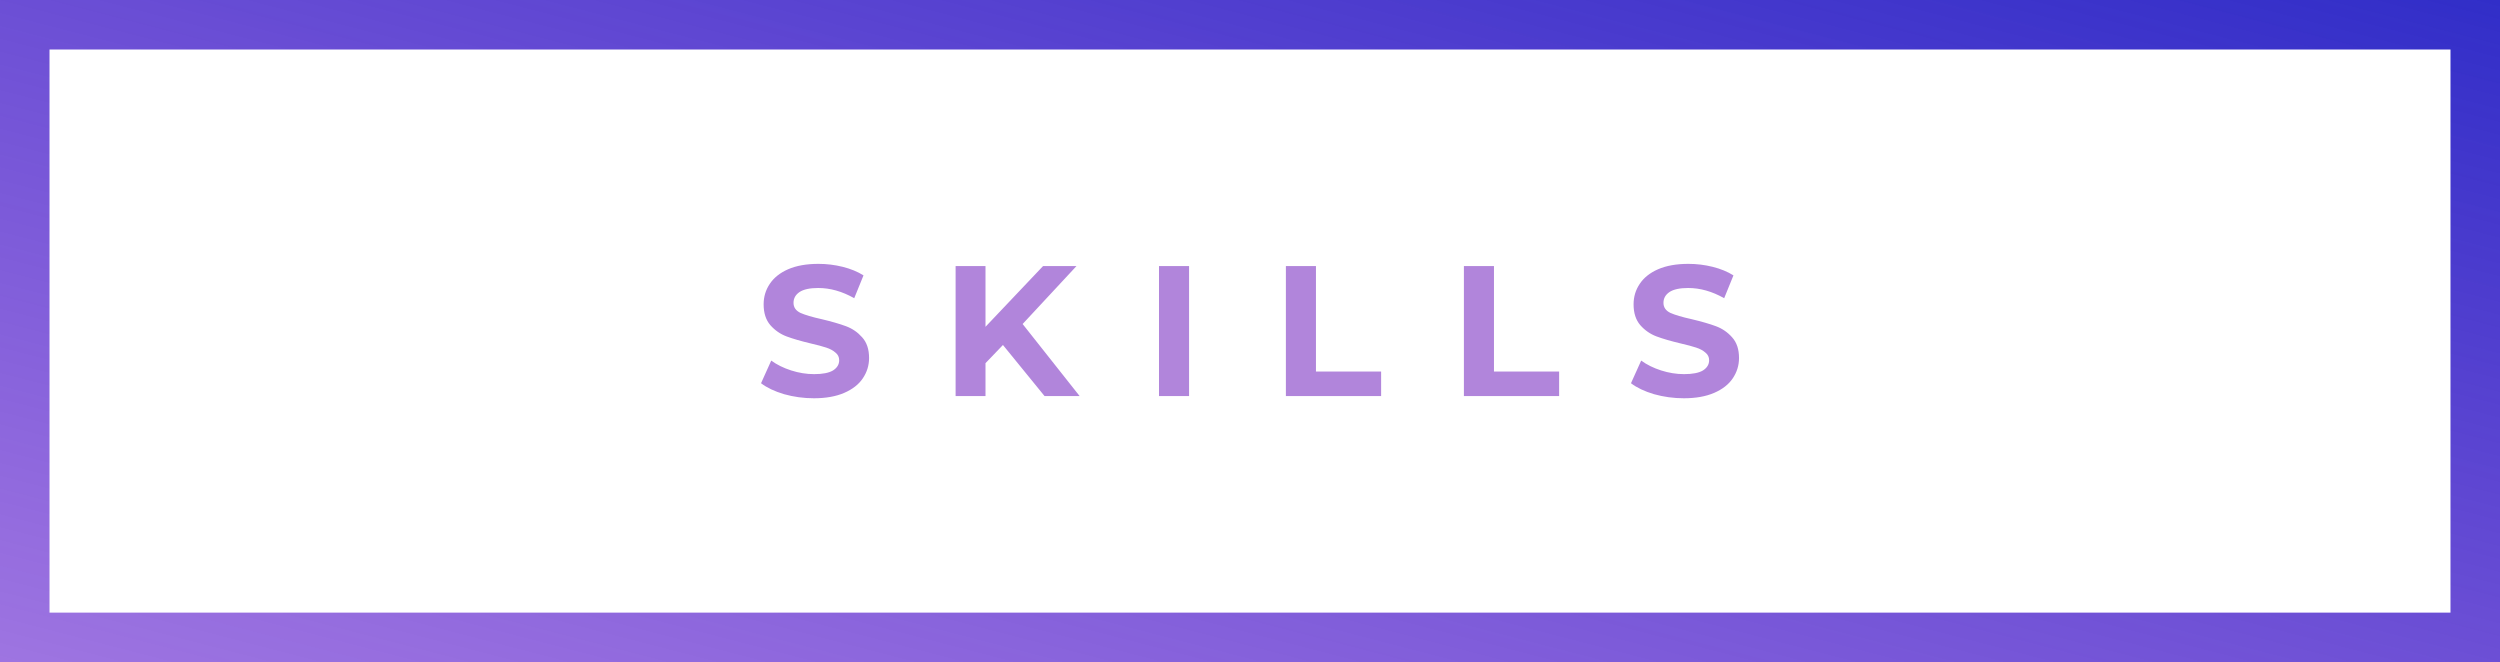 <svg width="404" height="107" viewBox="0 0 404 107" fill="none" xmlns="http://www.w3.org/2000/svg">
<path d="M131.533 64.36C129.873 64.36 128.263 64.14 126.703 63.7C125.163 63.24 123.923 62.65 122.983 61.93L124.633 58.27C125.533 58.93 126.603 59.46 127.843 59.86C129.083 60.26 130.323 60.46 131.563 60.46C132.943 60.46 133.963 60.26 134.623 59.86C135.283 59.44 135.613 58.89 135.613 58.21C135.613 57.71 135.413 57.3 135.013 56.98C134.633 56.64 134.133 56.37 133.513 56.17C132.913 55.97 132.093 55.75 131.053 55.51C129.453 55.13 128.143 54.75 127.123 54.37C126.103 53.99 125.223 53.38 124.483 52.54C123.763 51.7 123.403 50.58 123.403 49.18C123.403 47.96 123.733 46.86 124.393 45.88C125.053 44.88 126.043 44.09 127.363 43.51C128.703 42.93 130.333 42.64 132.253 42.64C133.593 42.64 134.903 42.8 136.183 43.12C137.463 43.44 138.583 43.9 139.543 44.5L138.043 48.19C136.103 47.09 134.163 46.54 132.223 46.54C130.863 46.54 129.853 46.76 129.193 47.2C128.553 47.64 128.233 48.22 128.233 48.94C128.233 49.66 128.603 50.2 129.343 50.56C130.103 50.9 131.253 51.24 132.793 51.58C134.393 51.96 135.703 52.34 136.723 52.72C137.743 53.1 138.613 53.7 139.333 54.52C140.073 55.34 140.443 56.45 140.443 57.85C140.443 59.05 140.103 60.15 139.423 61.15C138.763 62.13 137.763 62.91 136.423 63.49C135.083 64.07 133.453 64.36 131.533 64.36ZM162.076 55.75L159.256 58.69V64H154.426V43H159.256V52.81L168.556 43H173.956L165.256 52.36L174.466 64H168.796L162.076 55.75ZM187.294 43H192.154V64H187.294V43ZM207.799 43H212.659V60.04H223.189V64H207.799V43ZM236.566 43H241.426V60.04H251.956V64H236.566V43ZM272.116 64.36C270.456 64.36 268.846 64.14 267.286 63.7C265.746 63.24 264.506 62.65 263.566 61.93L265.216 58.27C266.116 58.93 267.186 59.46 268.426 59.86C269.666 60.26 270.906 60.46 272.146 60.46C273.526 60.46 274.546 60.26 275.206 59.86C275.866 59.44 276.196 58.89 276.196 58.21C276.196 57.71 275.996 57.3 275.596 56.98C275.216 56.64 274.716 56.37 274.096 56.17C273.496 55.97 272.676 55.75 271.636 55.51C270.036 55.13 268.726 54.75 267.706 54.37C266.686 53.99 265.806 53.38 265.066 52.54C264.346 51.7 263.986 50.58 263.986 49.18C263.986 47.96 264.316 46.86 264.976 45.88C265.636 44.88 266.626 44.09 267.946 43.51C269.286 42.93 270.916 42.64 272.836 42.64C274.176 42.64 275.486 42.8 276.766 43.12C278.046 43.44 279.166 43.9 280.126 44.5L278.626 48.19C276.686 47.09 274.746 46.54 272.806 46.54C271.446 46.54 270.436 46.76 269.776 47.2C269.136 47.64 268.816 48.22 268.816 48.94C268.816 49.66 269.186 50.2 269.926 50.56C270.686 50.9 271.836 51.24 273.376 51.58C274.976 51.96 276.286 52.34 277.306 52.72C278.326 53.1 279.196 53.7 279.916 54.52C280.656 55.34 281.026 56.45 281.026 57.85C281.026 59.05 280.686 60.15 280.006 61.15C279.346 62.13 278.346 62.91 277.006 63.49C275.666 64.07 274.036 64.36 272.116 64.36Z" fill="#B185DB"/>
<path d="M4 4H400V103H4V4Z" stroke="url(#paint0_linear)" stroke-width="8"/>
<defs>
<linearGradient id="paint0_linear" x1="404" y1="0" x2="352.474" y2="198.496" gradientUnits="userSpaceOnUse">
<stop stop-color="#312EC8"/>
<stop offset="1" stop-color="#5D18CD" stop-opacity="0.6"/>
</linearGradient>
</defs>
</svg>
